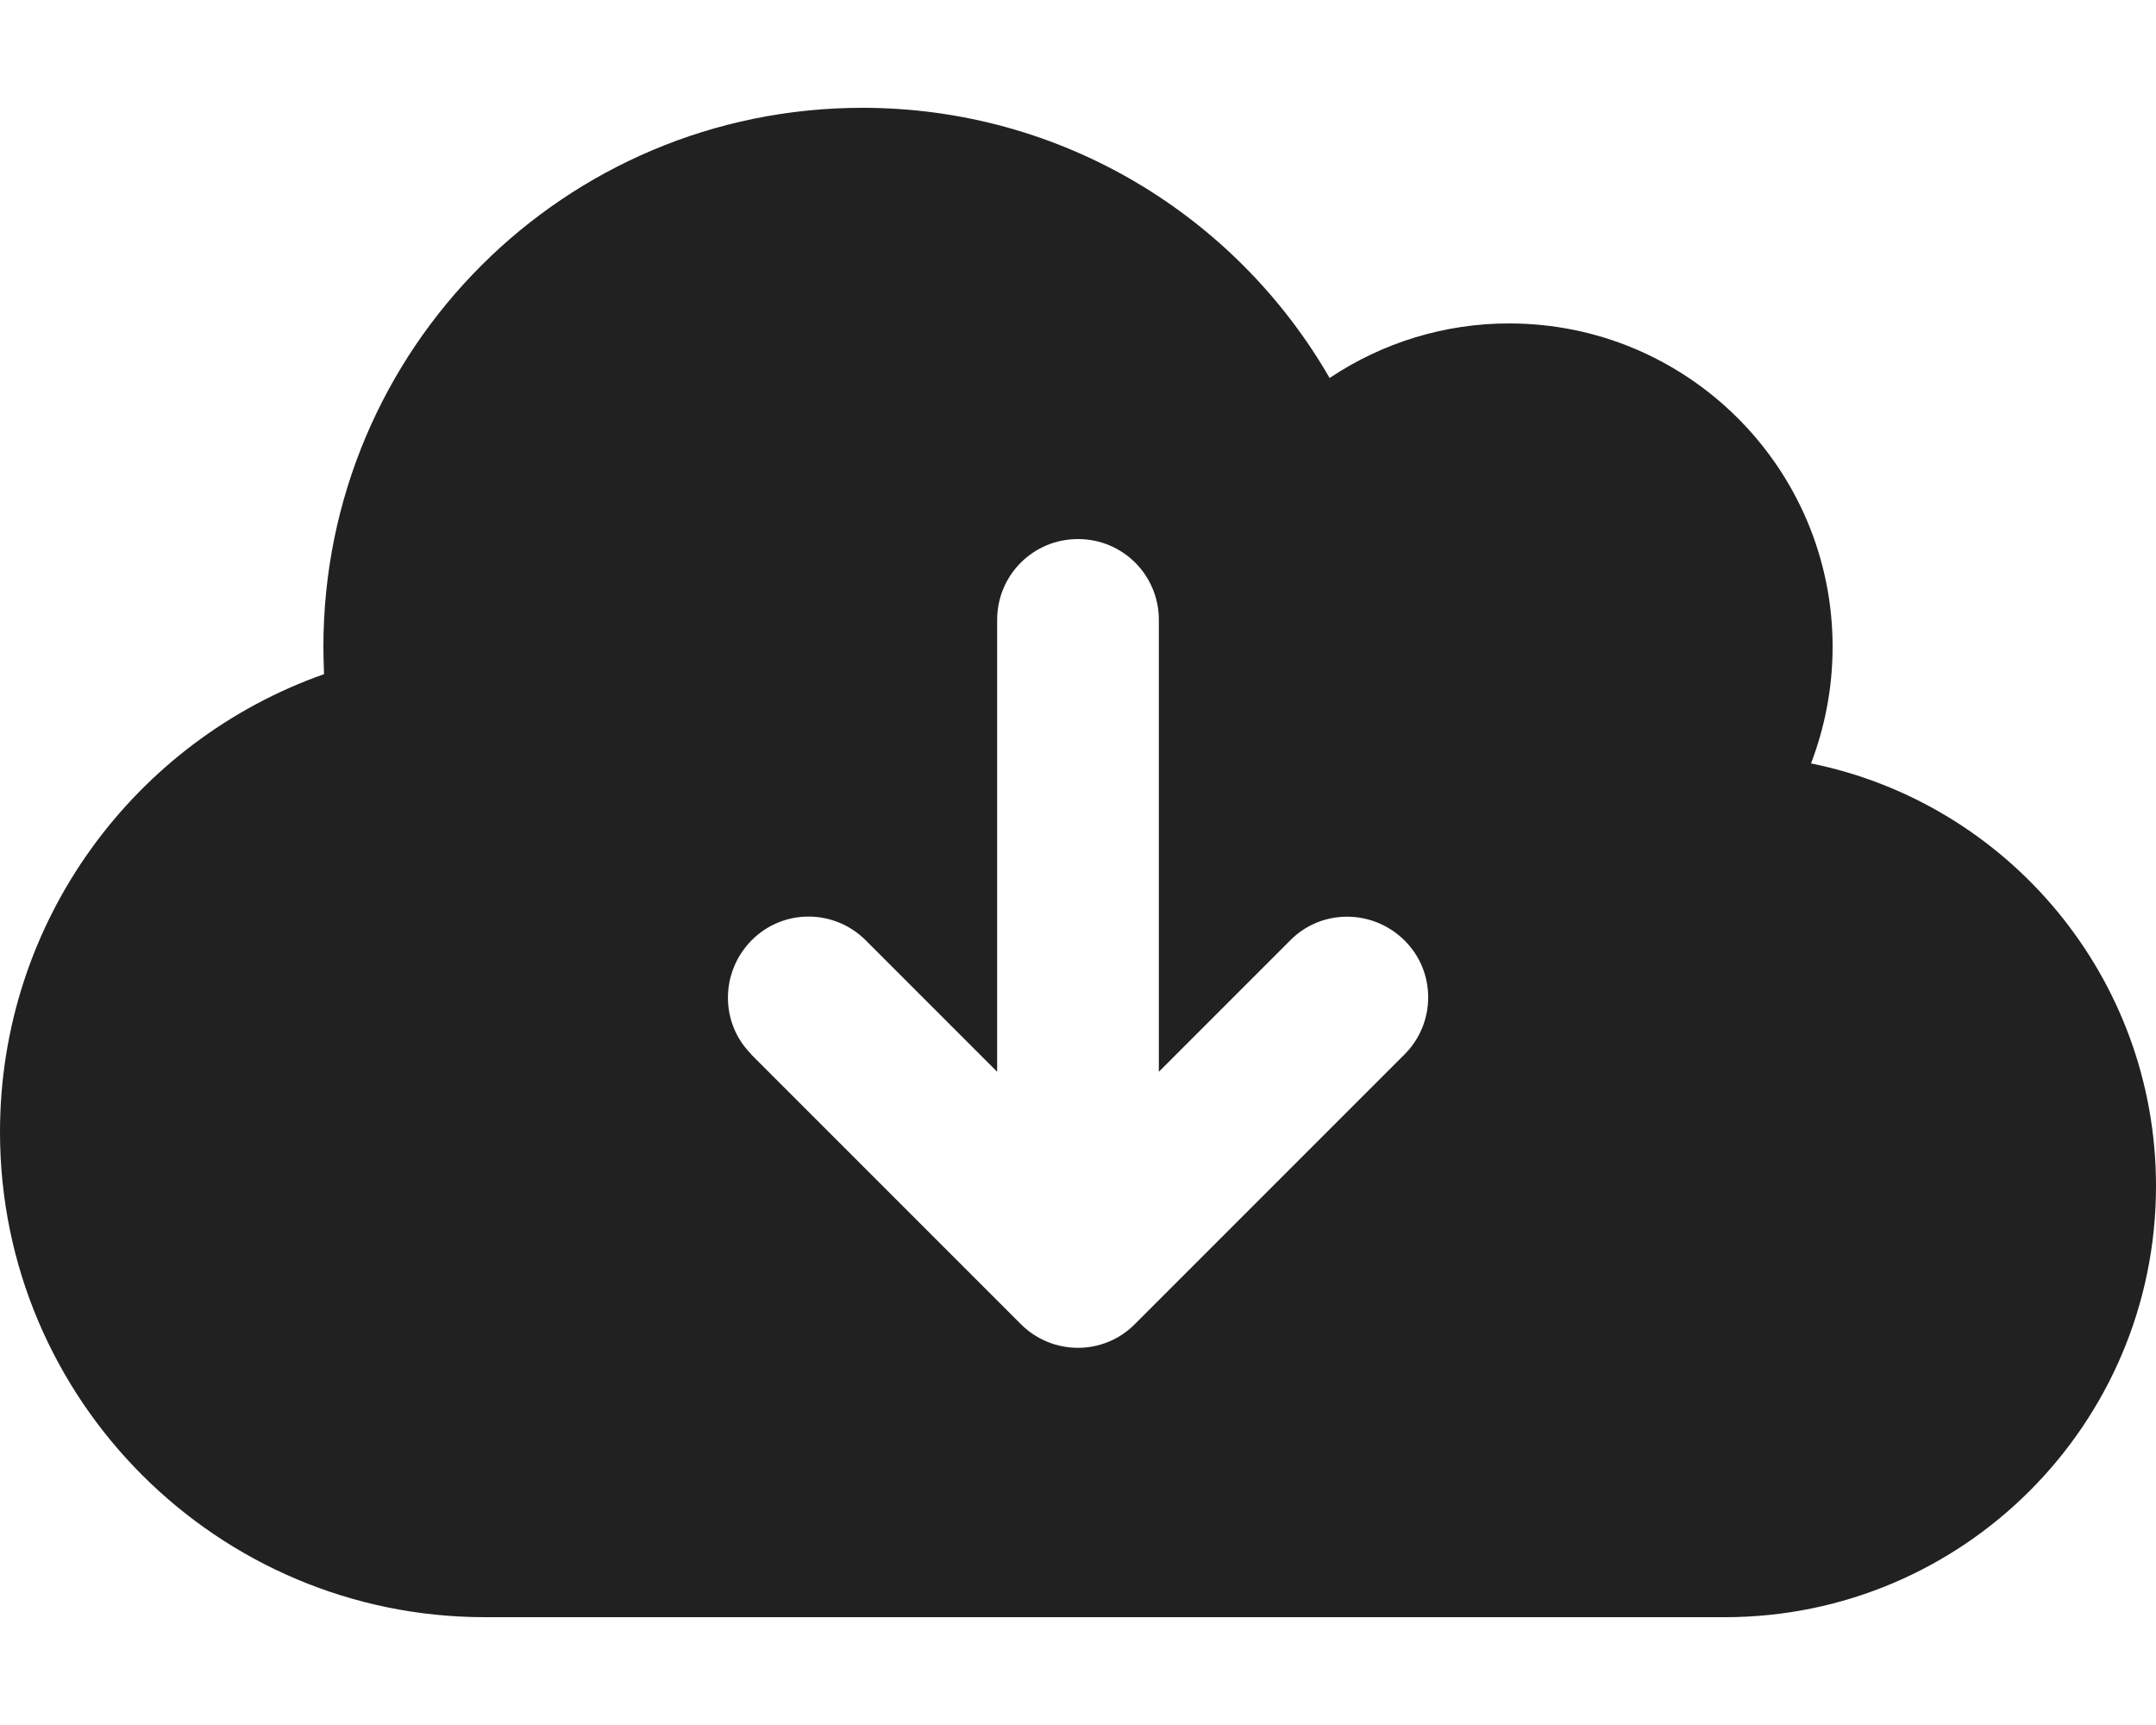 <svg width="20" height="16" viewBox="0 0 20 16" fill="none" xmlns="http://www.w3.org/2000/svg">
<path d="M4.5 15C2.016 15 0 12.984 0 10.5C0 8.537 1.256 6.869 3.006 6.253C3.003 6.169 3 6.084 3 6C3 3.237 5.237 1 8 1C9.853 1 11.469 2.006 12.334 3.506C12.827 3.176 13.407 2.999 14 3C15.656 3 17 4.344 17 6C17 6.381 16.928 6.744 16.8 7.081C18.625 7.45 20 9.066 20 11C20 13.209 18.209 15 16 15H4.5ZM6.969 9.781L9.469 12.281C9.762 12.575 10.238 12.575 10.528 12.281L13.028 9.781C13.322 9.488 13.322 9.012 13.028 8.722C12.734 8.431 12.259 8.428 11.969 8.722L10.75 9.941V5.75C10.75 5.334 10.416 5 10 5C9.584 5 9.25 5.334 9.25 5.75V9.941L8.031 8.722C7.737 8.428 7.263 8.428 6.972 8.722C6.681 9.016 6.678 9.491 6.972 9.781H6.969Z" fill="#212121"/>
</svg>
